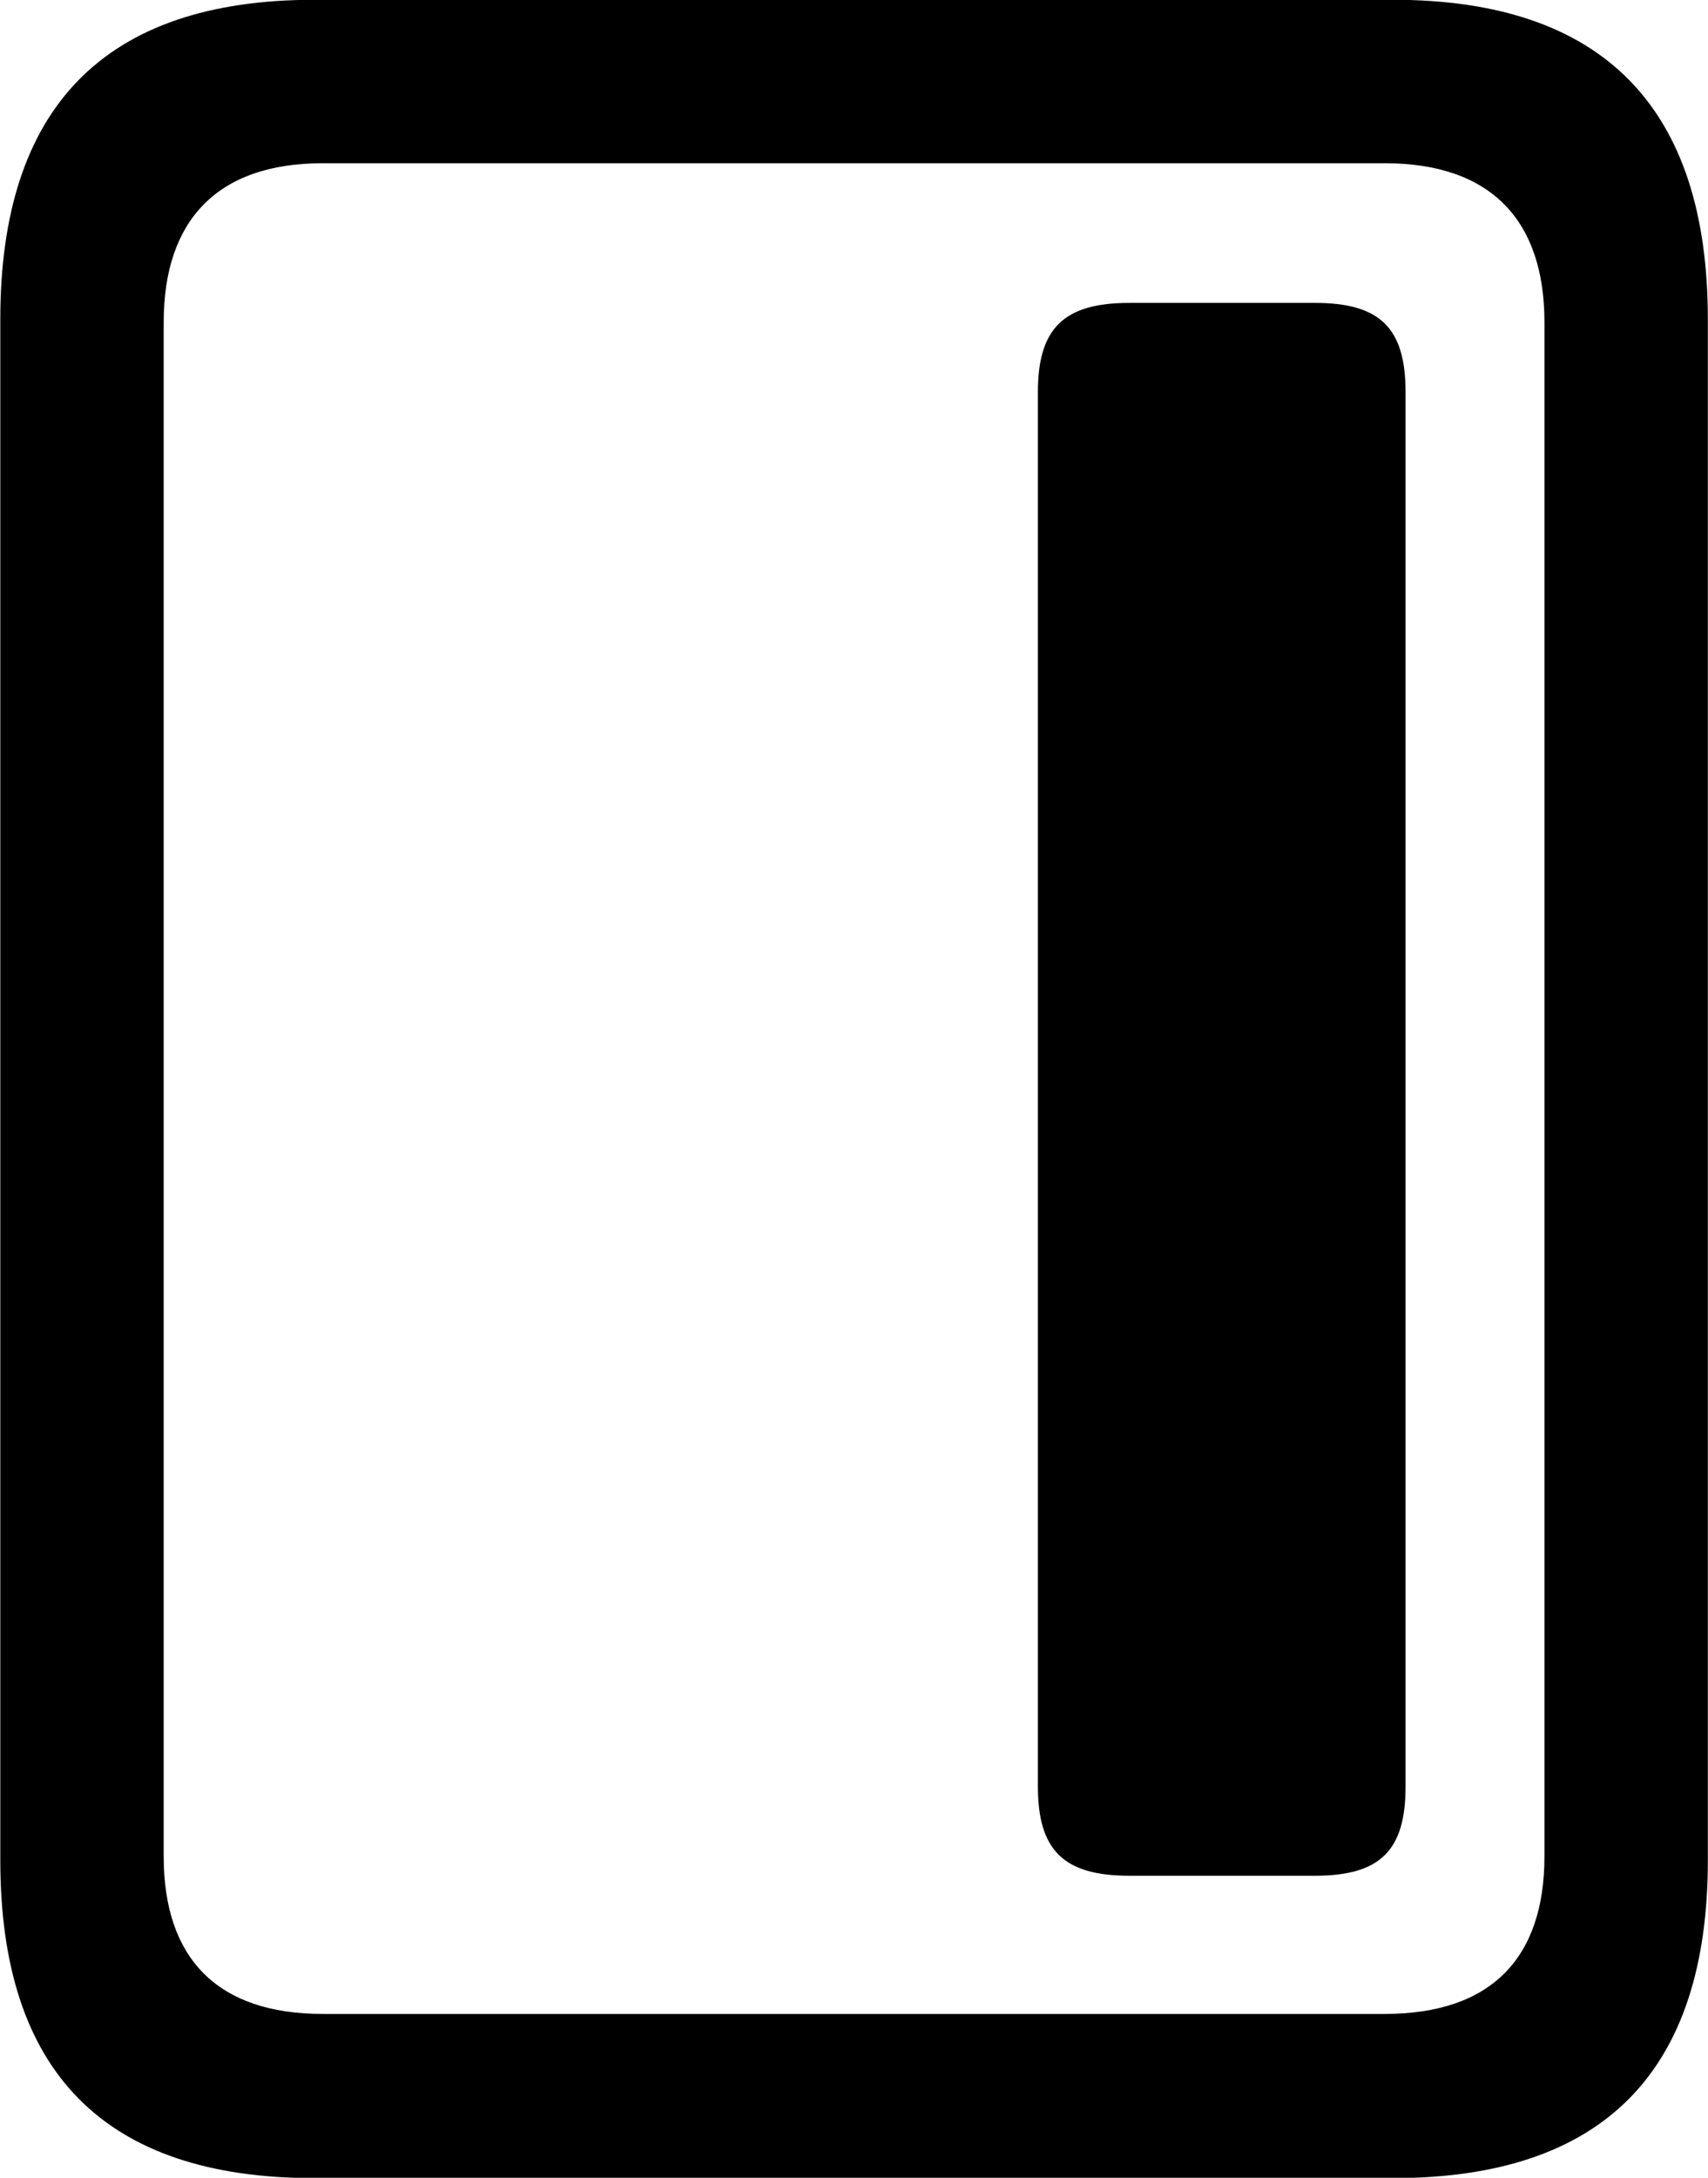 
<svg
    viewBox="0 0 22.996 29.312"
    xmlns="http://www.w3.org/2000/svg"
>
    <path
        fill="inherit"
        d="M0.004 25.037C0.004 27.887 1.404 29.317 4.234 29.317H18.754C21.584 29.317 22.994 27.887 22.994 25.037V4.297C22.994 1.447 21.584 -0.003 18.754 -0.003H4.234C1.404 -0.003 0.004 1.447 0.004 4.297ZM2.204 24.987V4.337C2.204 2.967 2.924 2.197 4.344 2.197H18.644C20.074 2.197 20.794 2.967 20.794 4.337V24.987C20.794 26.357 20.074 27.107 18.644 27.107H4.344C2.924 27.107 2.204 26.357 2.204 24.987ZM15.204 25.247H17.704C18.584 25.247 18.924 24.907 18.924 24.047V5.277C18.924 4.417 18.584 4.077 17.704 4.077H15.204C14.324 4.077 13.974 4.417 13.974 5.277V24.047C13.974 24.907 14.324 25.247 15.204 25.247Z"
        fillRule="evenodd"
        clipRule="evenodd"
    />
</svg>
        